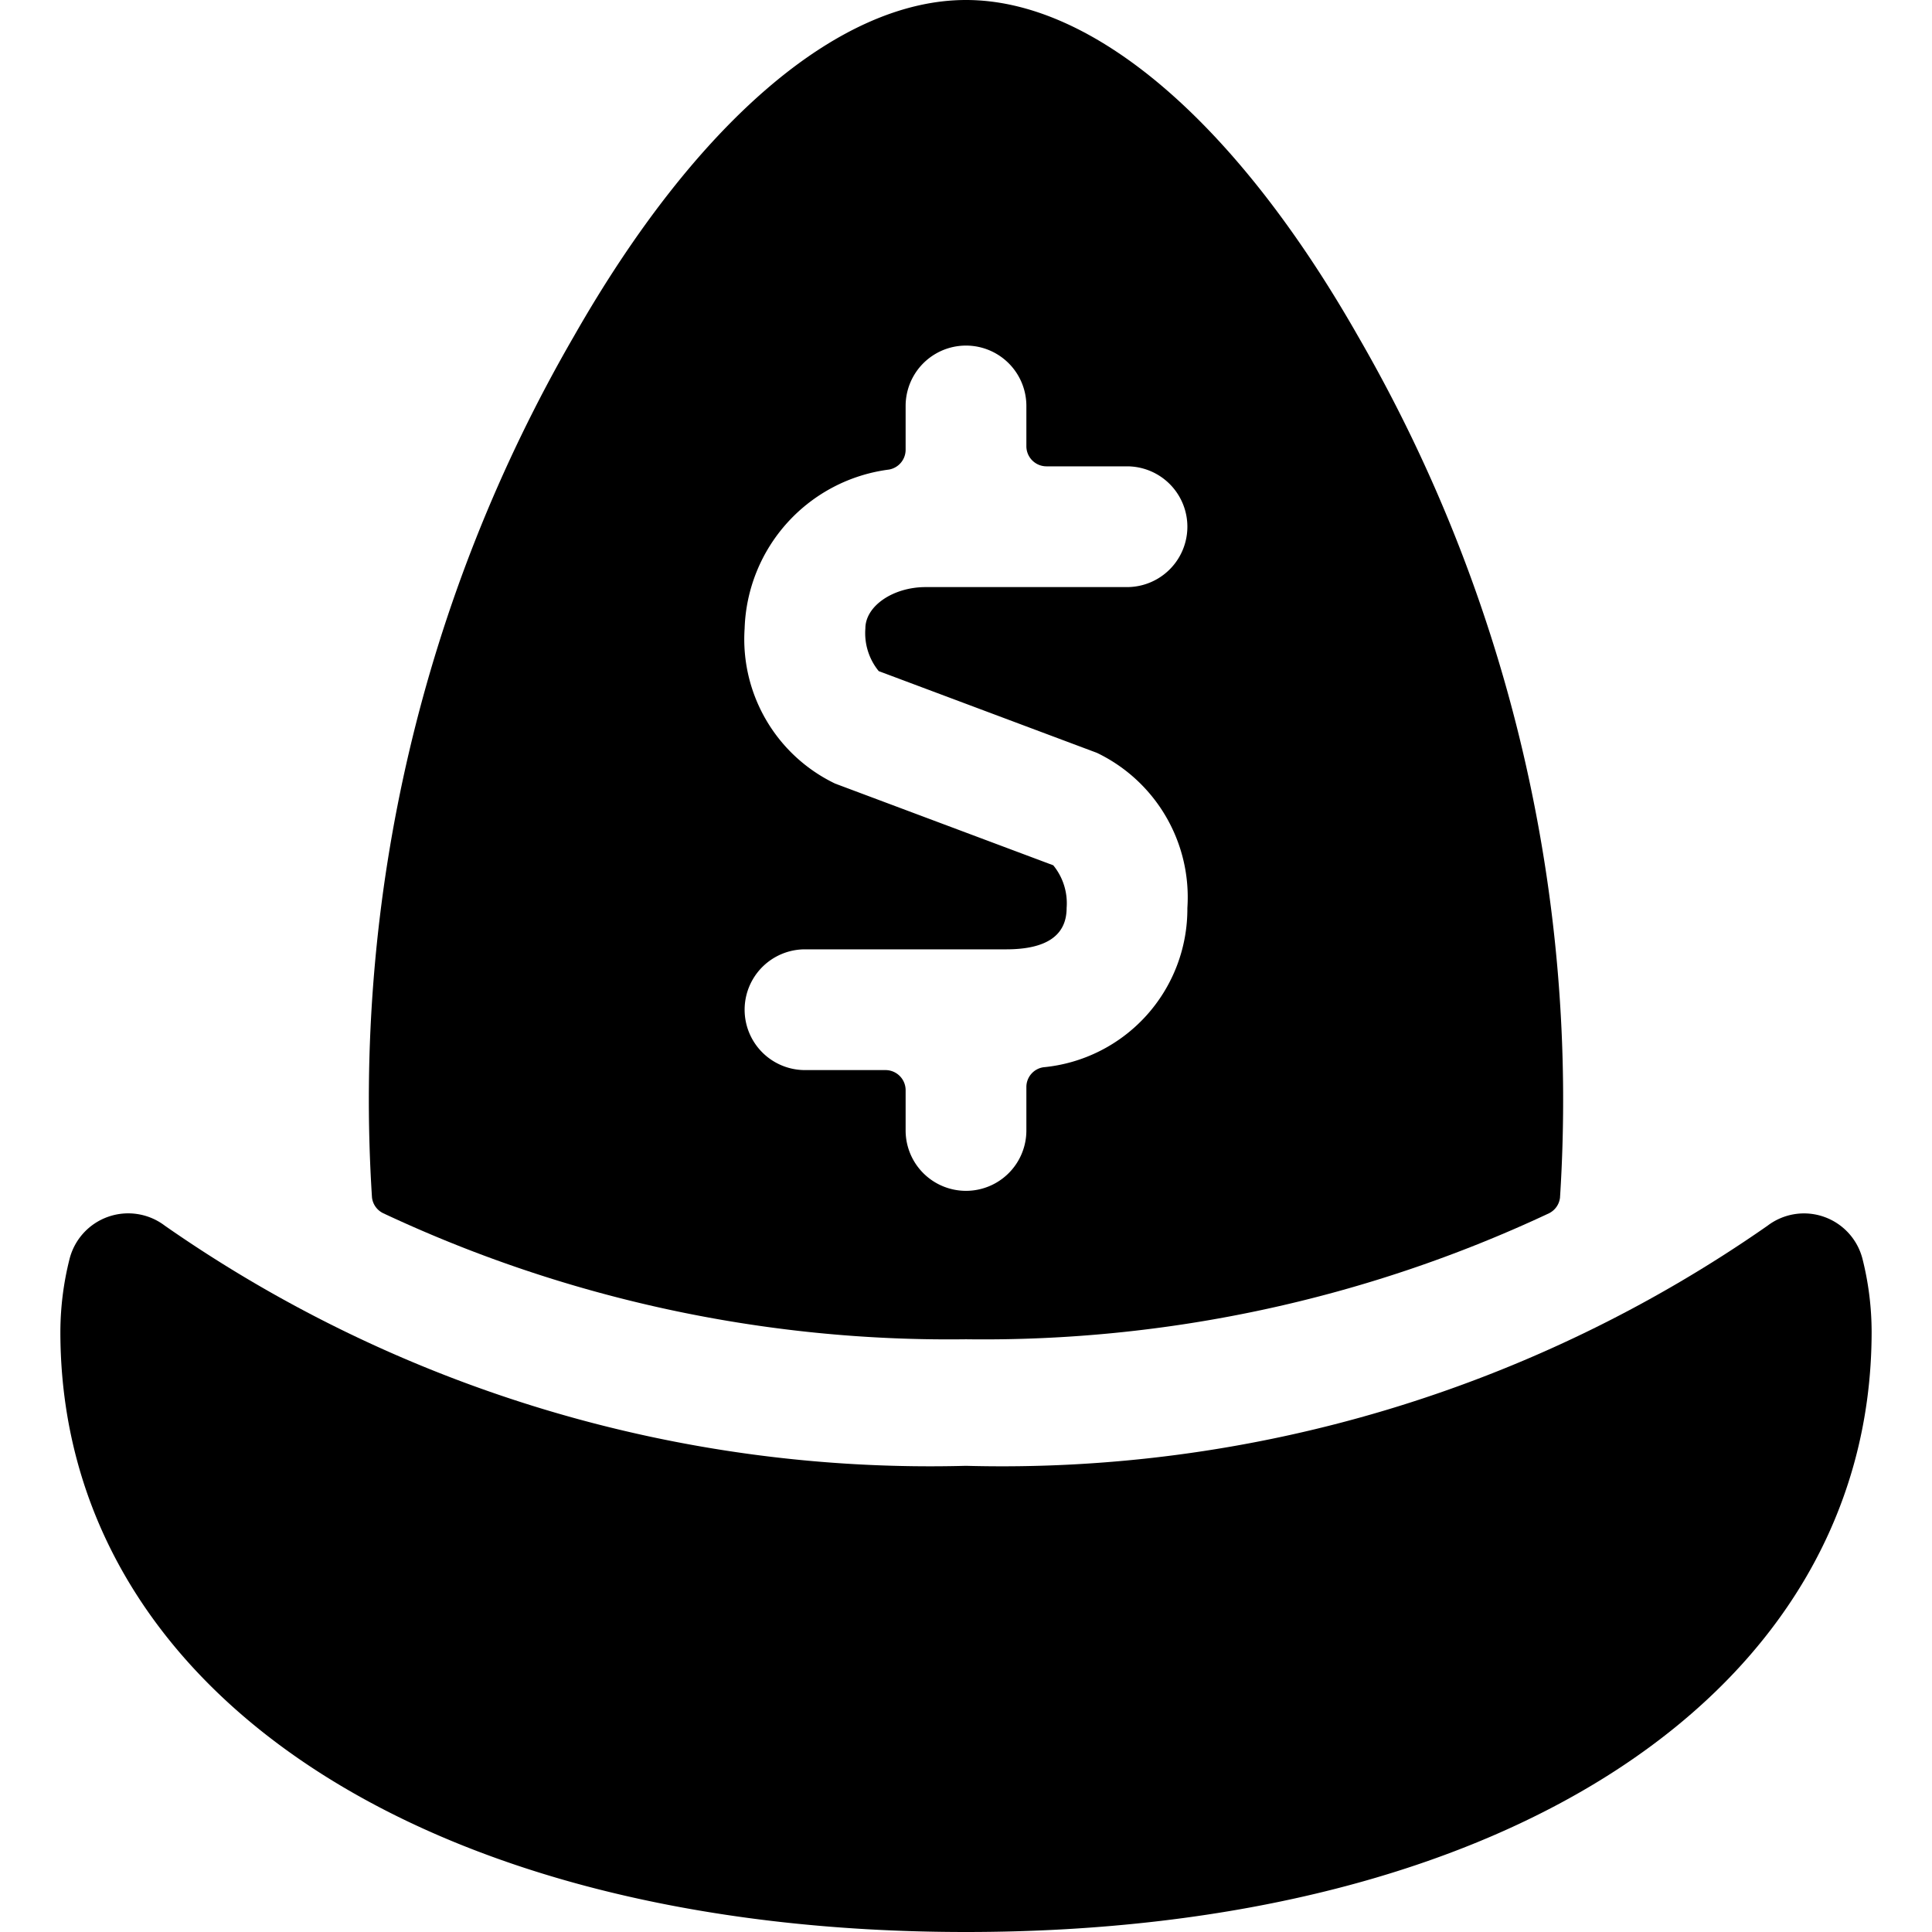<svg xmlns="http://www.w3.org/2000/svg" viewBox="0 0 24 24"><title>saving-money-egg</title><path d="M12,16.637a16.534,16.534,0,0,0,7.242-1.565.249.249,0,0,0,.137-.194,18.941,18.941,0,0,0-2.508-10.7C15.359,1.521,13.584,0,12,0S8.642,1.522,7.13,4.176a18.929,18.929,0,0,0-2.509,10.7.249.249,0,0,0,.137.194A16.534,16.534,0,0,0,12,16.637Zm-1.084-8.3,2.71,1.015a1.99,1.99,0,0,1,1.124,1.927,1.975,1.975,0,0,1-1.789,1.979.248.248,0,0,0-.211.246v.539a.75.75,0,0,1-1.5,0v-.5a.25.25,0,0,0-.25-.25H10a.75.75,0,0,1,0-1.5h2.5c.5,0,.75-.173.75-.514a.745.745,0,0,0-.166-.53l-2.71-1.015A1.99,1.99,0,0,1,9.25,7.807a2.057,2.057,0,0,1,1.794-1.974.25.25,0,0,0,.206-.246V5.043a.75.75,0,1,1,1.5,0v.5a.25.25,0,0,0,.25.25h1a.75.75,0,0,1,0,1.5H11.5c-.406,0-.75.235-.75.514A.745.745,0,0,0,10.916,8.337Z"/><path d="M22.656,15.115a.748.748,0,0,0-.7.112A16.619,16.619,0,0,1,12,18.209a16.619,16.619,0,0,1-9.951-2.982.752.752,0,0,0-1.186.416,3.736,3.736,0,0,0-.113.9C.75,21,5.271,24,12,24s11.25-3,11.25-7.46a3.736,3.736,0,0,0-.113-.9A.75.75,0,0,0,22.656,15.115Z"/></svg>